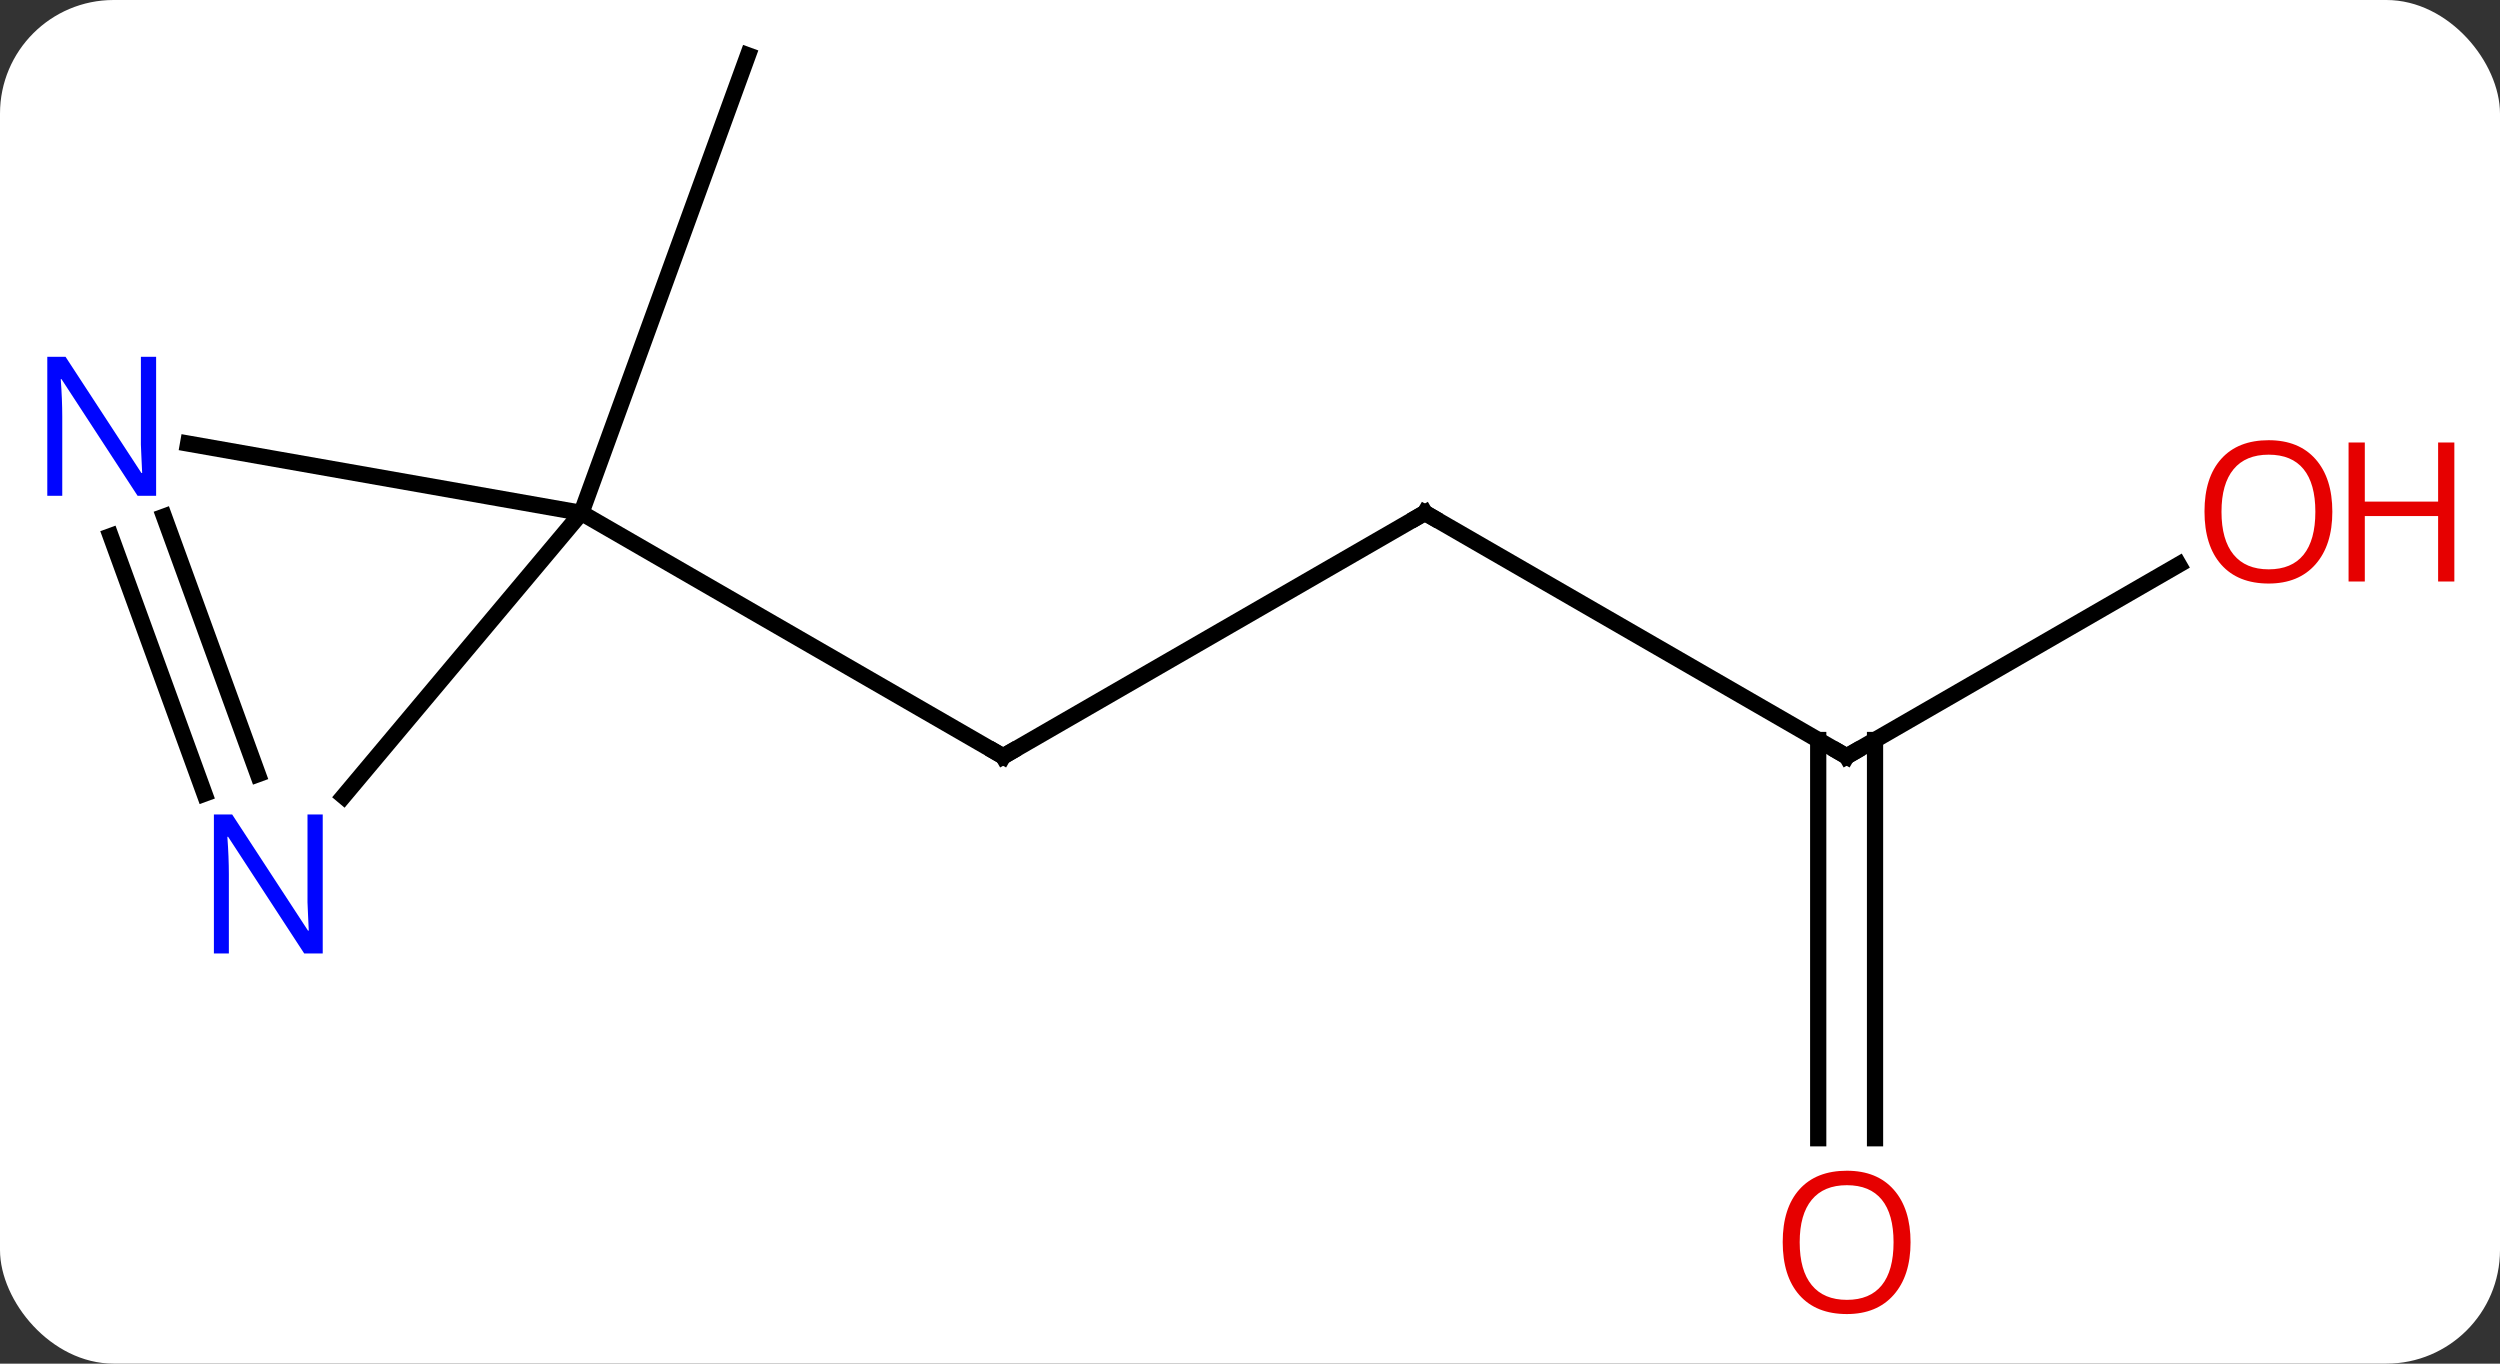 <svg width="154" viewBox="0 0 154 84" style="fill-opacity:1; color-rendering:auto; color-interpolation:auto; text-rendering:auto; stroke:black; stroke-linecap:square; stroke-miterlimit:10; shape-rendering:auto; stroke-opacity:1; fill:black; stroke-dasharray:none; font-weight:normal; stroke-width:1; font-family:'Open Sans'; font-style:normal; stroke-linejoin:miter; font-size:12; stroke-dashoffset:0; image-rendering:auto;" height="84" class="cas-substance-image" xmlns:xlink="http://www.w3.org/1999/xlink" xmlns="http://www.w3.org/2000/svg"><rect x="0" y="0" width="154" height="84" fill="#333333" stroke="none"/><svg class="cas-substance-single-component"><rect y="0" x="0" width="154" stroke="none" ry="7" rx="7" height="84" fill="white" class="cas-substance-group"/><svg y="0" x="0" width="154" viewBox="0 0 154 84" style="fill:black;" height="84" class="cas-substance-single-component-image"><svg><g><g transform="translate(73,40)" style="text-rendering:geometricPrecision; color-rendering:optimizeQuality; color-interpolation:linearRGB; stroke-linecap:butt; image-rendering:optimizeQuality;"><line y2="-8.406" y1="6.594" x2="14.772" x1="-11.208" style="fill:none;"/><line y2="-8.406" y1="6.594" x2="-37.188" x1="-11.208" style="fill:none;"/><line y2="6.594" y1="-8.406" x2="40.752" x1="14.772" style="fill:none;"/><line y2="-5.217" y1="6.594" x2="61.212" x1="40.752" style="fill:none;"/><line y2="30.117" y1="5.584" x2="39.002" x1="39.002" style="fill:none;"/><line y2="30.117" y1="5.584" x2="42.502" x1="42.502" style="fill:none;"/><line y2="-8.406" y1="-36.594" x2="-37.188" x1="-26.928" style="fill:none;"/><line y2="9.05" y1="-8.406" x2="-51.835" x1="-37.188" style="fill:none;"/><line y2="-12.676" y1="-8.406" x2="-61.414" x1="-37.188" style="fill:none;"/><line y2="-8.177" y1="7.693" x2="-62.893" x1="-57.116" style="fill:none;"/><line y2="-6.98" y1="8.89" x2="-66.182" x1="-60.405" style="fill:none;"/><path style="fill:none; stroke-miterlimit:5;" d="M-10.775 6.344 L-11.208 6.594 L-11.641 6.344"/><path style="fill:none; stroke-miterlimit:5;" d="M14.339 -8.156 L14.772 -8.406 L15.205 -8.156"/><path style="fill:none; stroke-miterlimit:5;" d="M40.319 6.344 L40.752 6.594 L41.185 6.344"/></g><g transform="translate(73,40)" style="stroke-linecap:butt; fill:rgb(230,0,0); text-rendering:geometricPrecision; color-rendering:optimizeQuality; image-rendering:optimizeQuality; font-family:'Open Sans'; stroke:rgb(230,0,0); color-interpolation:linearRGB; stroke-miterlimit:5;"><path style="stroke:none;" d="M70.672 -8.476 Q70.672 -6.414 69.633 -5.234 Q68.594 -4.054 66.751 -4.054 Q64.86 -4.054 63.829 -5.218 Q62.797 -6.383 62.797 -8.492 Q62.797 -10.586 63.829 -11.734 Q64.86 -12.883 66.751 -12.883 Q68.61 -12.883 69.641 -11.711 Q70.672 -10.539 70.672 -8.476 ZM63.844 -8.476 Q63.844 -6.742 64.587 -5.836 Q65.329 -4.929 66.751 -4.929 Q68.172 -4.929 68.899 -5.828 Q69.626 -6.726 69.626 -8.476 Q69.626 -10.211 68.899 -11.101 Q68.172 -11.992 66.751 -11.992 Q65.329 -11.992 64.587 -11.094 Q63.844 -10.195 63.844 -8.476 Z"/><path style="stroke:none;" d="M78.188 -4.179 L77.188 -4.179 L77.188 -8.211 L72.672 -8.211 L72.672 -4.179 L71.672 -4.179 L71.672 -12.742 L72.672 -12.742 L72.672 -9.101 L77.188 -9.101 L77.188 -12.742 L78.188 -12.742 L78.188 -4.179 Z"/><path style="stroke:none;" d="M44.69 36.524 Q44.69 38.586 43.65 39.766 Q42.611 40.946 40.768 40.946 Q38.877 40.946 37.846 39.782 Q36.815 38.617 36.815 36.508 Q36.815 34.414 37.846 33.266 Q38.877 32.117 40.768 32.117 Q42.627 32.117 43.658 33.289 Q44.69 34.461 44.69 36.524 ZM37.861 36.524 Q37.861 38.258 38.604 39.164 Q39.346 40.071 40.768 40.071 Q42.19 40.071 42.916 39.172 Q43.643 38.274 43.643 36.524 Q43.643 34.789 42.916 33.899 Q42.19 33.008 40.768 33.008 Q39.346 33.008 38.604 33.907 Q37.861 34.805 37.861 36.524 Z"/><path style="fill:rgb(0,5,255); stroke:none;" d="M-53.12 18.733 L-54.261 18.733 L-58.949 11.546 L-58.995 11.546 Q-58.902 12.811 -58.902 13.858 L-58.902 18.733 L-59.824 18.733 L-59.824 10.171 L-58.699 10.171 L-54.027 17.327 L-53.98 17.327 Q-53.98 17.171 -54.027 16.311 Q-54.074 15.452 -54.058 15.077 L-54.058 10.171 L-53.12 10.171 L-53.12 18.733 Z"/><path style="fill:rgb(0,5,255); stroke:none;" d="M-63.383 -9.458 L-64.524 -9.458 L-69.212 -16.645 L-69.258 -16.645 Q-69.165 -15.38 -69.165 -14.333 L-69.165 -9.458 L-70.087 -9.458 L-70.087 -18.02 L-68.962 -18.02 L-64.29 -10.864 L-64.243 -10.864 Q-64.243 -11.02 -64.29 -11.88 Q-64.337 -12.739 -64.321 -13.114 L-64.321 -18.02 L-63.383 -18.02 L-63.383 -9.458 Z"/></g></g></svg></svg></svg></svg>